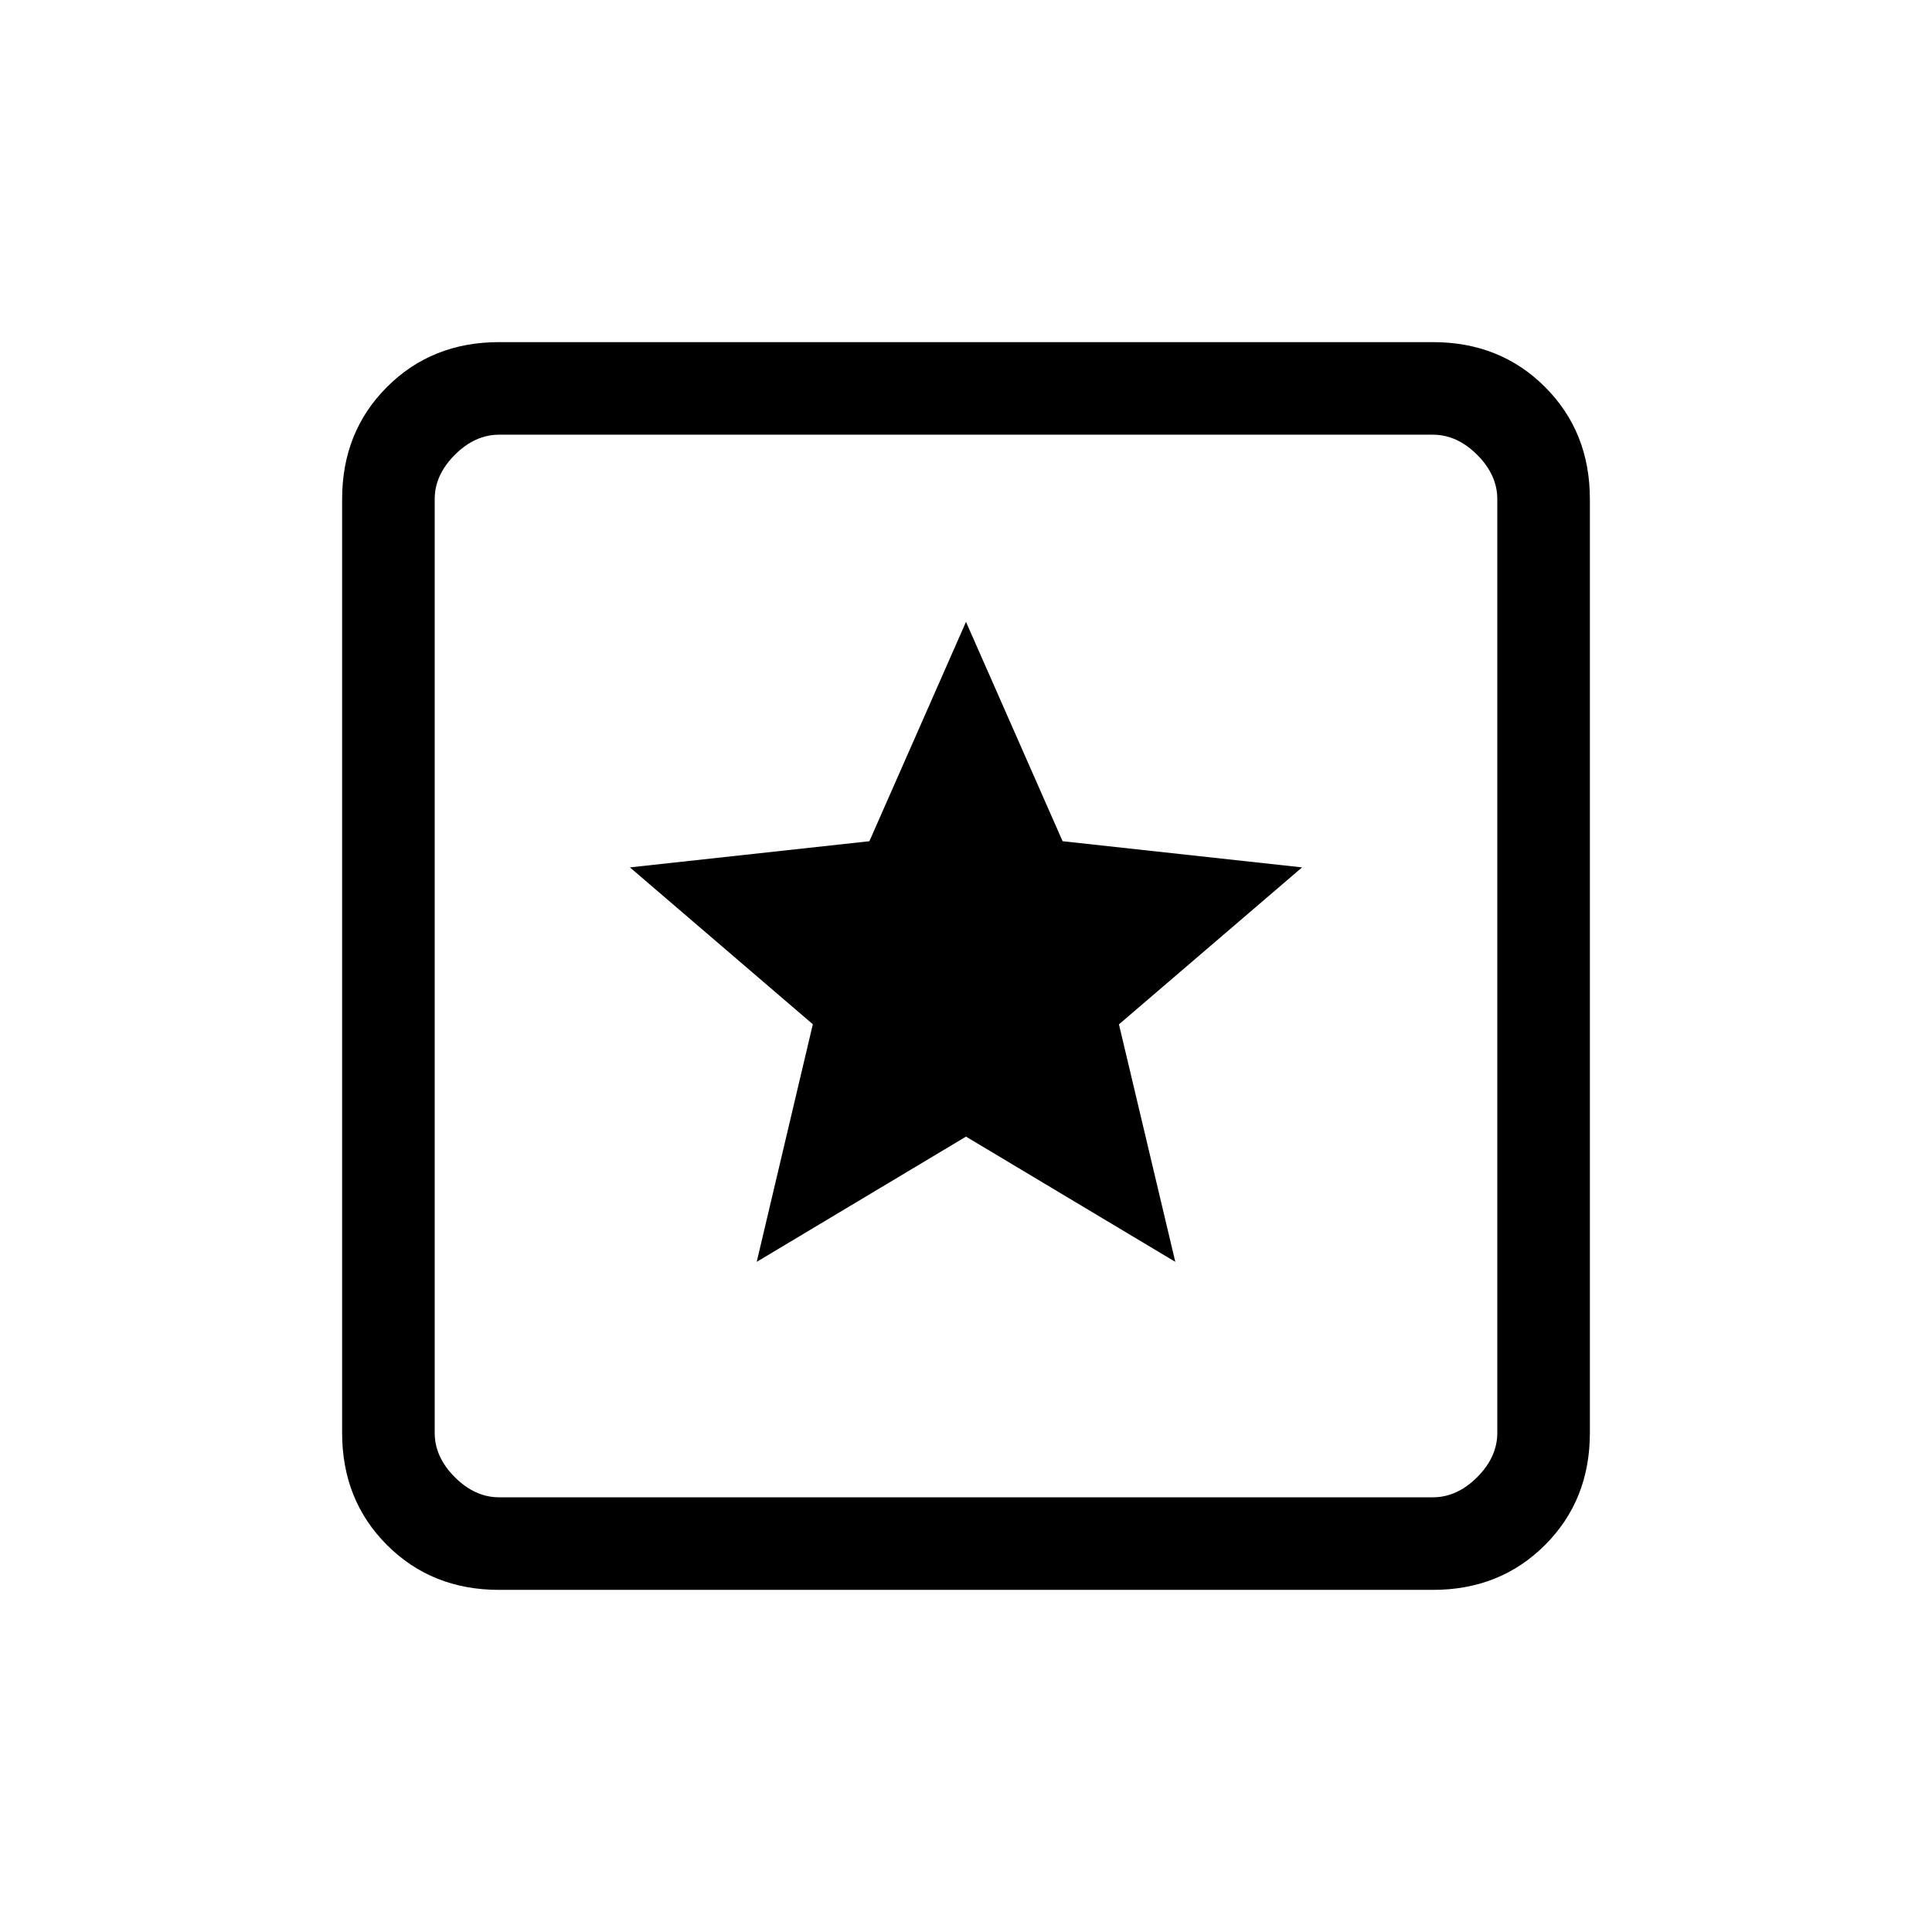 <svg xmlns="http://www.w3.org/2000/svg" height="20" viewBox="0 -960 960 960" width="20"><path d="M248-170q-33.43 0-55.71-22.29Q170-214.57 170-248v-464q0-33.42 22.29-55.71Q214.57-790 248-790h464q33.42 0 55.71 22.29T790-712v464q0 33.43-22.29 55.71Q745.42-170 712-170H248Zm0-46h464q12 0 22-10t10-22v-464q0-12-10-22t-22-10H248q-12 0-22 10t-10 22v464q0 12 10 22t22 10Zm-32-528v528-528Zm160.01 411L480-395.22 584-333l-28-118 91-78-119-13-48-109-48 109-119 13 90.89 77.95L376.01-333Z"/></svg>